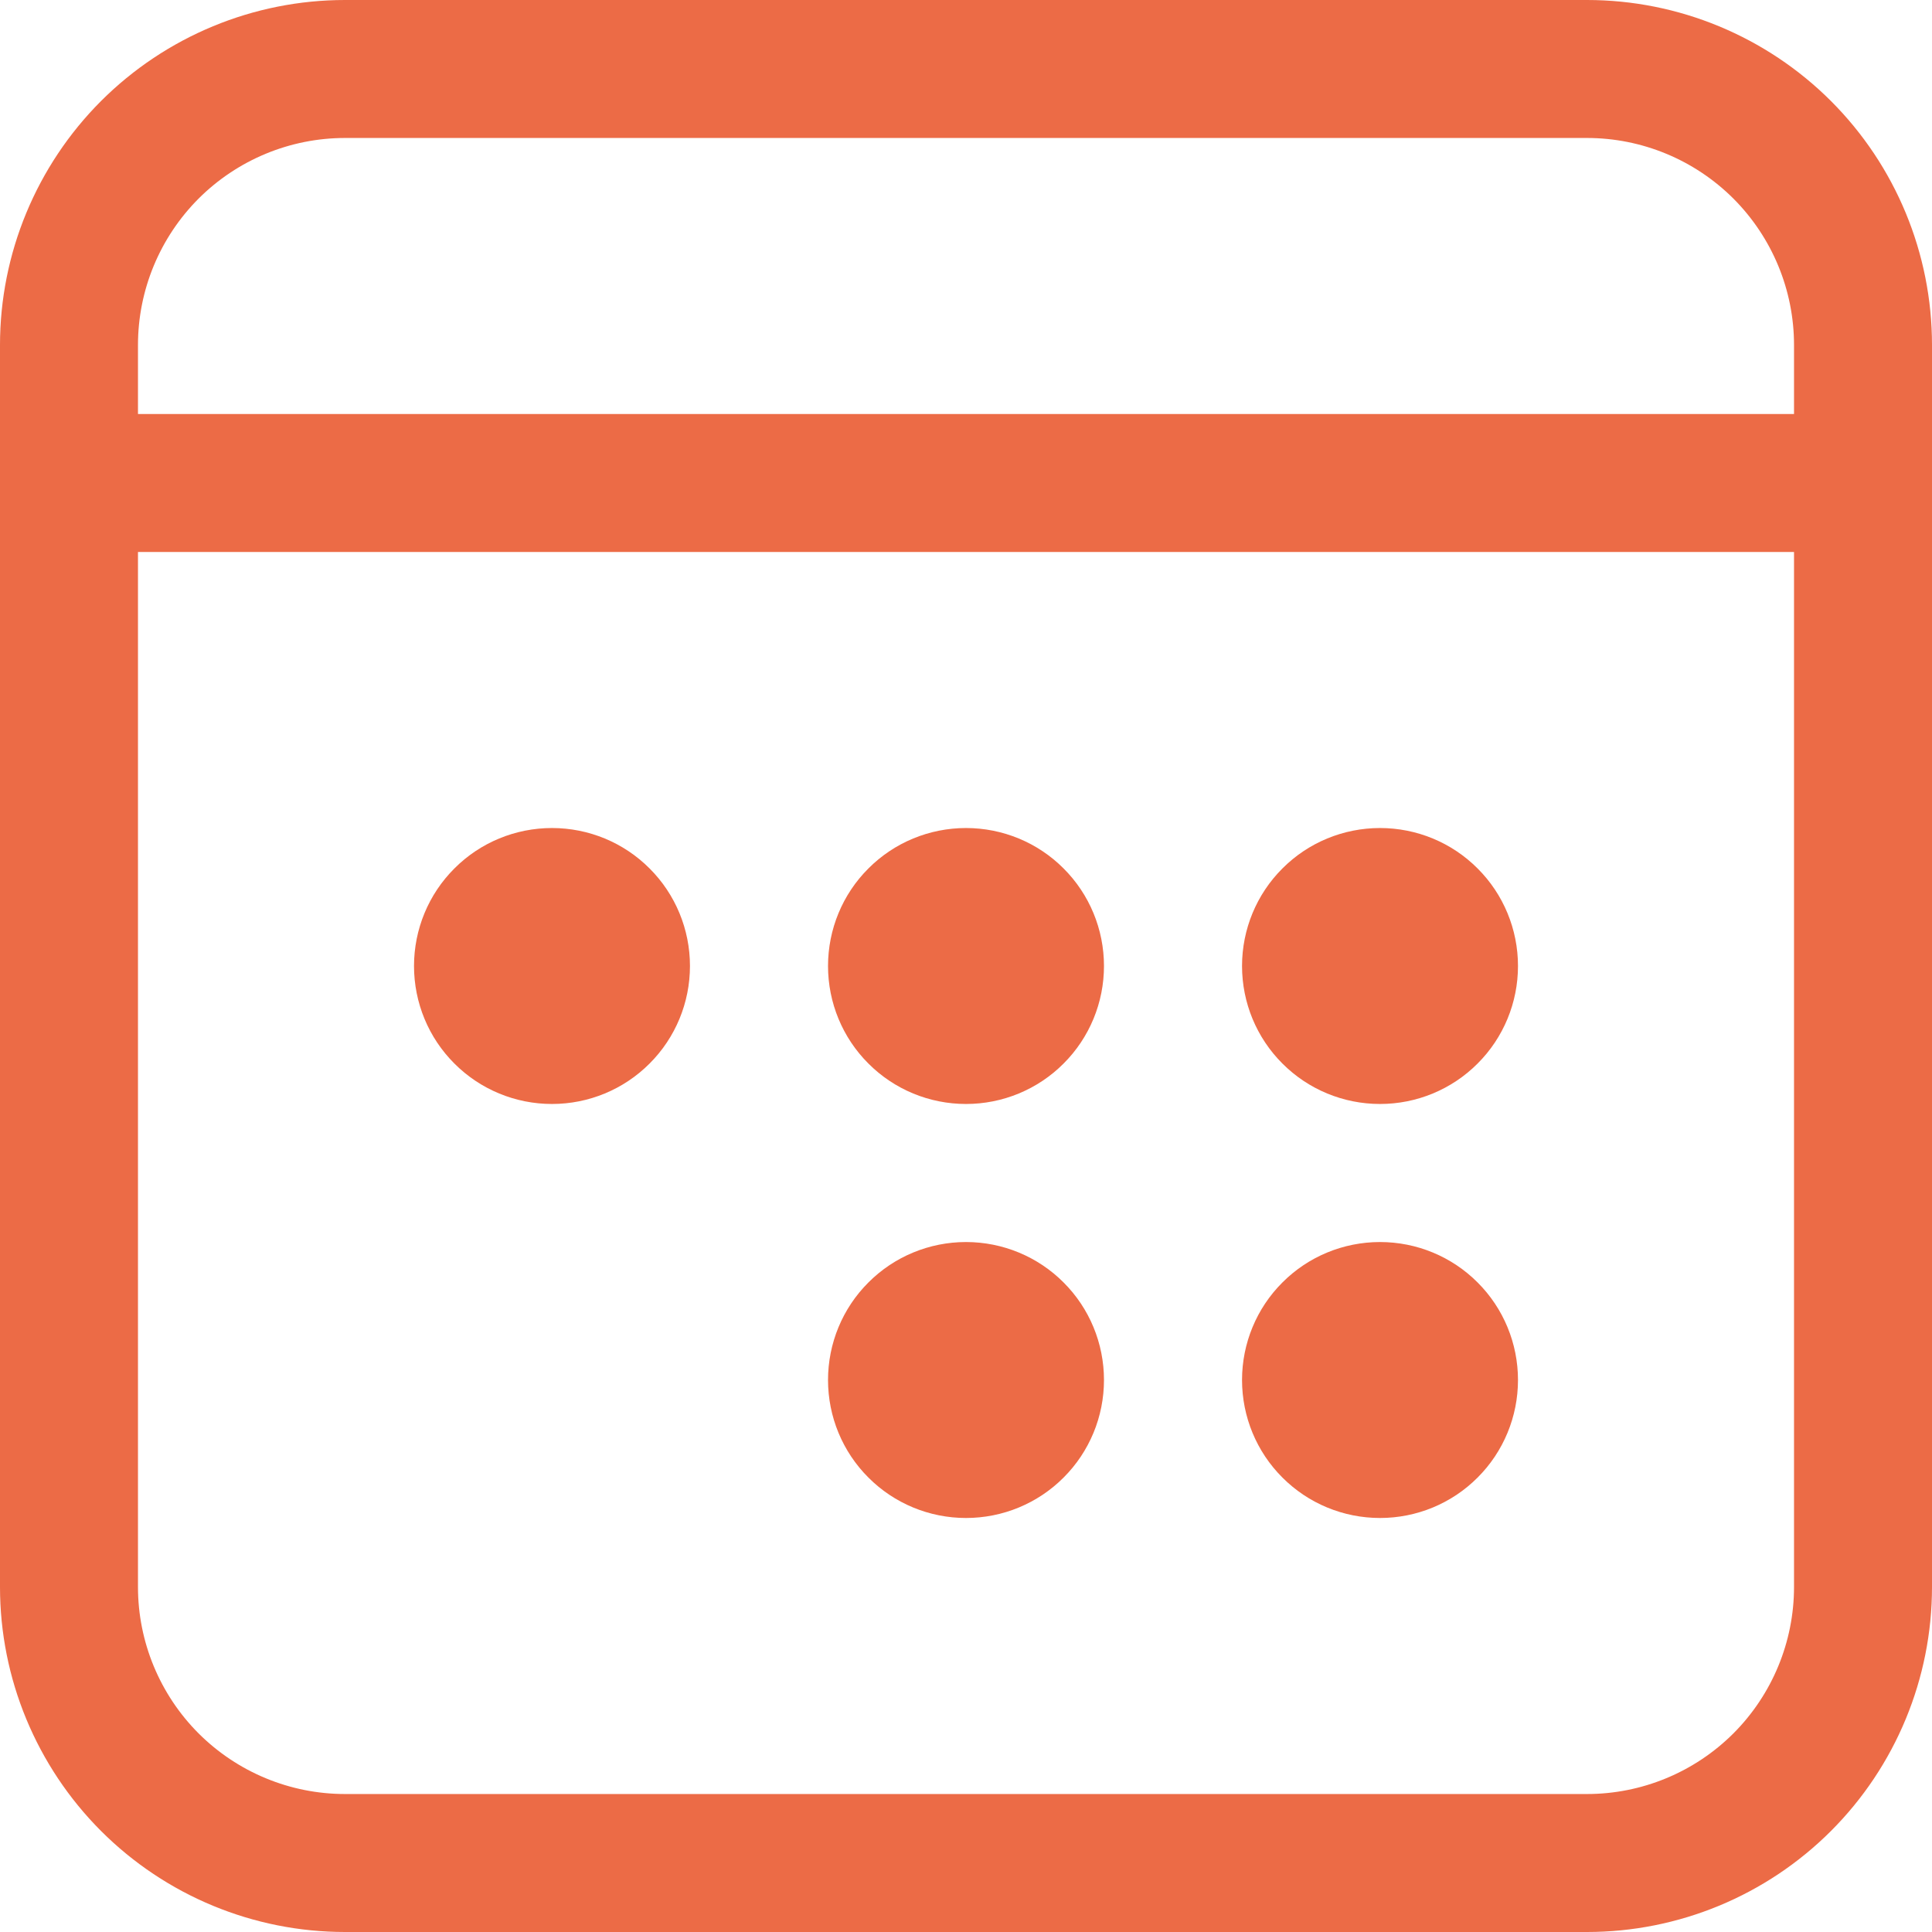 <svg width="24" height="24" viewBox="0 0 24 24" fill="none" xmlns="http://www.w3.org/2000/svg">
<g clip-path="url(#clip0_1_43439)">
<path d="M17.143 13.714C16.688 13.714 16.252 13.534 15.931 13.212C15.609 12.891 15.429 12.455 15.429 12C15.429 11.545 15.609 11.109 15.931 10.788C16.252 10.466 16.688 10.286 17.143 10.286C17.598 10.286 18.034 10.466 18.355 10.788C18.677 11.109 18.857 11.545 18.857 12C18.857 12.455 18.677 12.891 18.355 13.212C18.034 13.534 17.598 13.714 17.143 13.714ZM15.429 17.143C15.429 17.598 15.609 18.034 15.931 18.355C16.252 18.677 16.688 18.857 17.143 18.857C17.598 18.857 18.034 18.677 18.355 18.355C18.677 18.034 18.857 17.598 18.857 17.143C18.857 16.688 18.677 16.252 18.355 15.931C18.034 15.609 17.598 15.429 17.143 15.429C16.688 15.429 16.252 15.609 15.931 15.931C15.609 16.252 15.429 16.688 15.429 17.143ZM12 13.714C11.545 13.714 11.109 13.534 10.788 13.212C10.466 12.891 10.286 12.455 10.286 12C10.286 11.545 10.466 11.109 10.788 10.788C11.109 10.466 11.545 10.286 12 10.286C12.455 10.286 12.891 10.466 13.212 10.788C13.534 11.109 13.714 11.545 13.714 12C13.714 12.455 13.534 12.891 13.212 13.212C12.891 13.534 12.455 13.714 12 13.714ZM10.286 17.143C10.286 17.598 10.466 18.034 10.788 18.355C11.109 18.677 11.545 18.857 12 18.857C12.455 18.857 12.891 18.677 13.212 18.355C13.534 18.034 13.714 17.598 13.714 17.143C13.714 16.688 13.534 16.252 13.212 15.931C12.891 15.609 12.455 15.429 12 15.429C11.545 15.429 11.109 15.609 10.788 15.931C10.466 16.252 10.286 16.688 10.286 17.143ZM6.857 13.714C6.402 13.714 5.966 13.534 5.645 13.212C5.323 12.891 5.143 12.455 5.143 12C5.143 11.545 5.323 11.109 5.645 10.788C5.966 10.466 6.402 10.286 6.857 10.286C7.312 10.286 7.748 10.466 8.069 10.788C8.391 11.109 8.571 11.545 8.571 12C8.571 12.455 8.391 12.891 8.069 13.212C7.748 13.534 7.312 13.714 6.857 13.714ZM0 4.286C0 3.149 0.452 2.059 1.255 1.255C2.059 0.452 3.149 0 4.286 0H19.714C20.851 0 21.941 0.452 22.745 1.255C23.549 2.059 24 3.149 24 4.286V19.714C24 20.851 23.549 21.941 22.745 22.745C21.941 23.549 20.851 24 19.714 24H4.286C3.149 24 2.059 23.549 1.255 22.745C0.452 21.941 0 20.851 0 19.714V4.286ZM22.286 6.857H1.714V19.714C1.714 20.396 1.985 21.05 2.467 21.533C2.95 22.015 3.604 22.286 4.286 22.286H19.714C20.396 22.286 21.05 22.015 21.533 21.533C22.015 21.05 22.286 20.396 22.286 19.714V6.857ZM19.714 1.714H4.286C3.604 1.714 2.95 1.985 2.467 2.467C1.985 2.95 1.714 3.604 1.714 4.286V5.143H22.286V4.286C22.286 3.604 22.015 2.95 21.533 2.467C21.05 1.985 20.396 1.714 19.714 1.714Z" fill="#EC6B46"/>
</g>
<defs>
<clipPath id="clip0_1_43439">
<rect width="24" height="24" fill="white"/>
</clipPath>
</defs>
</svg>

